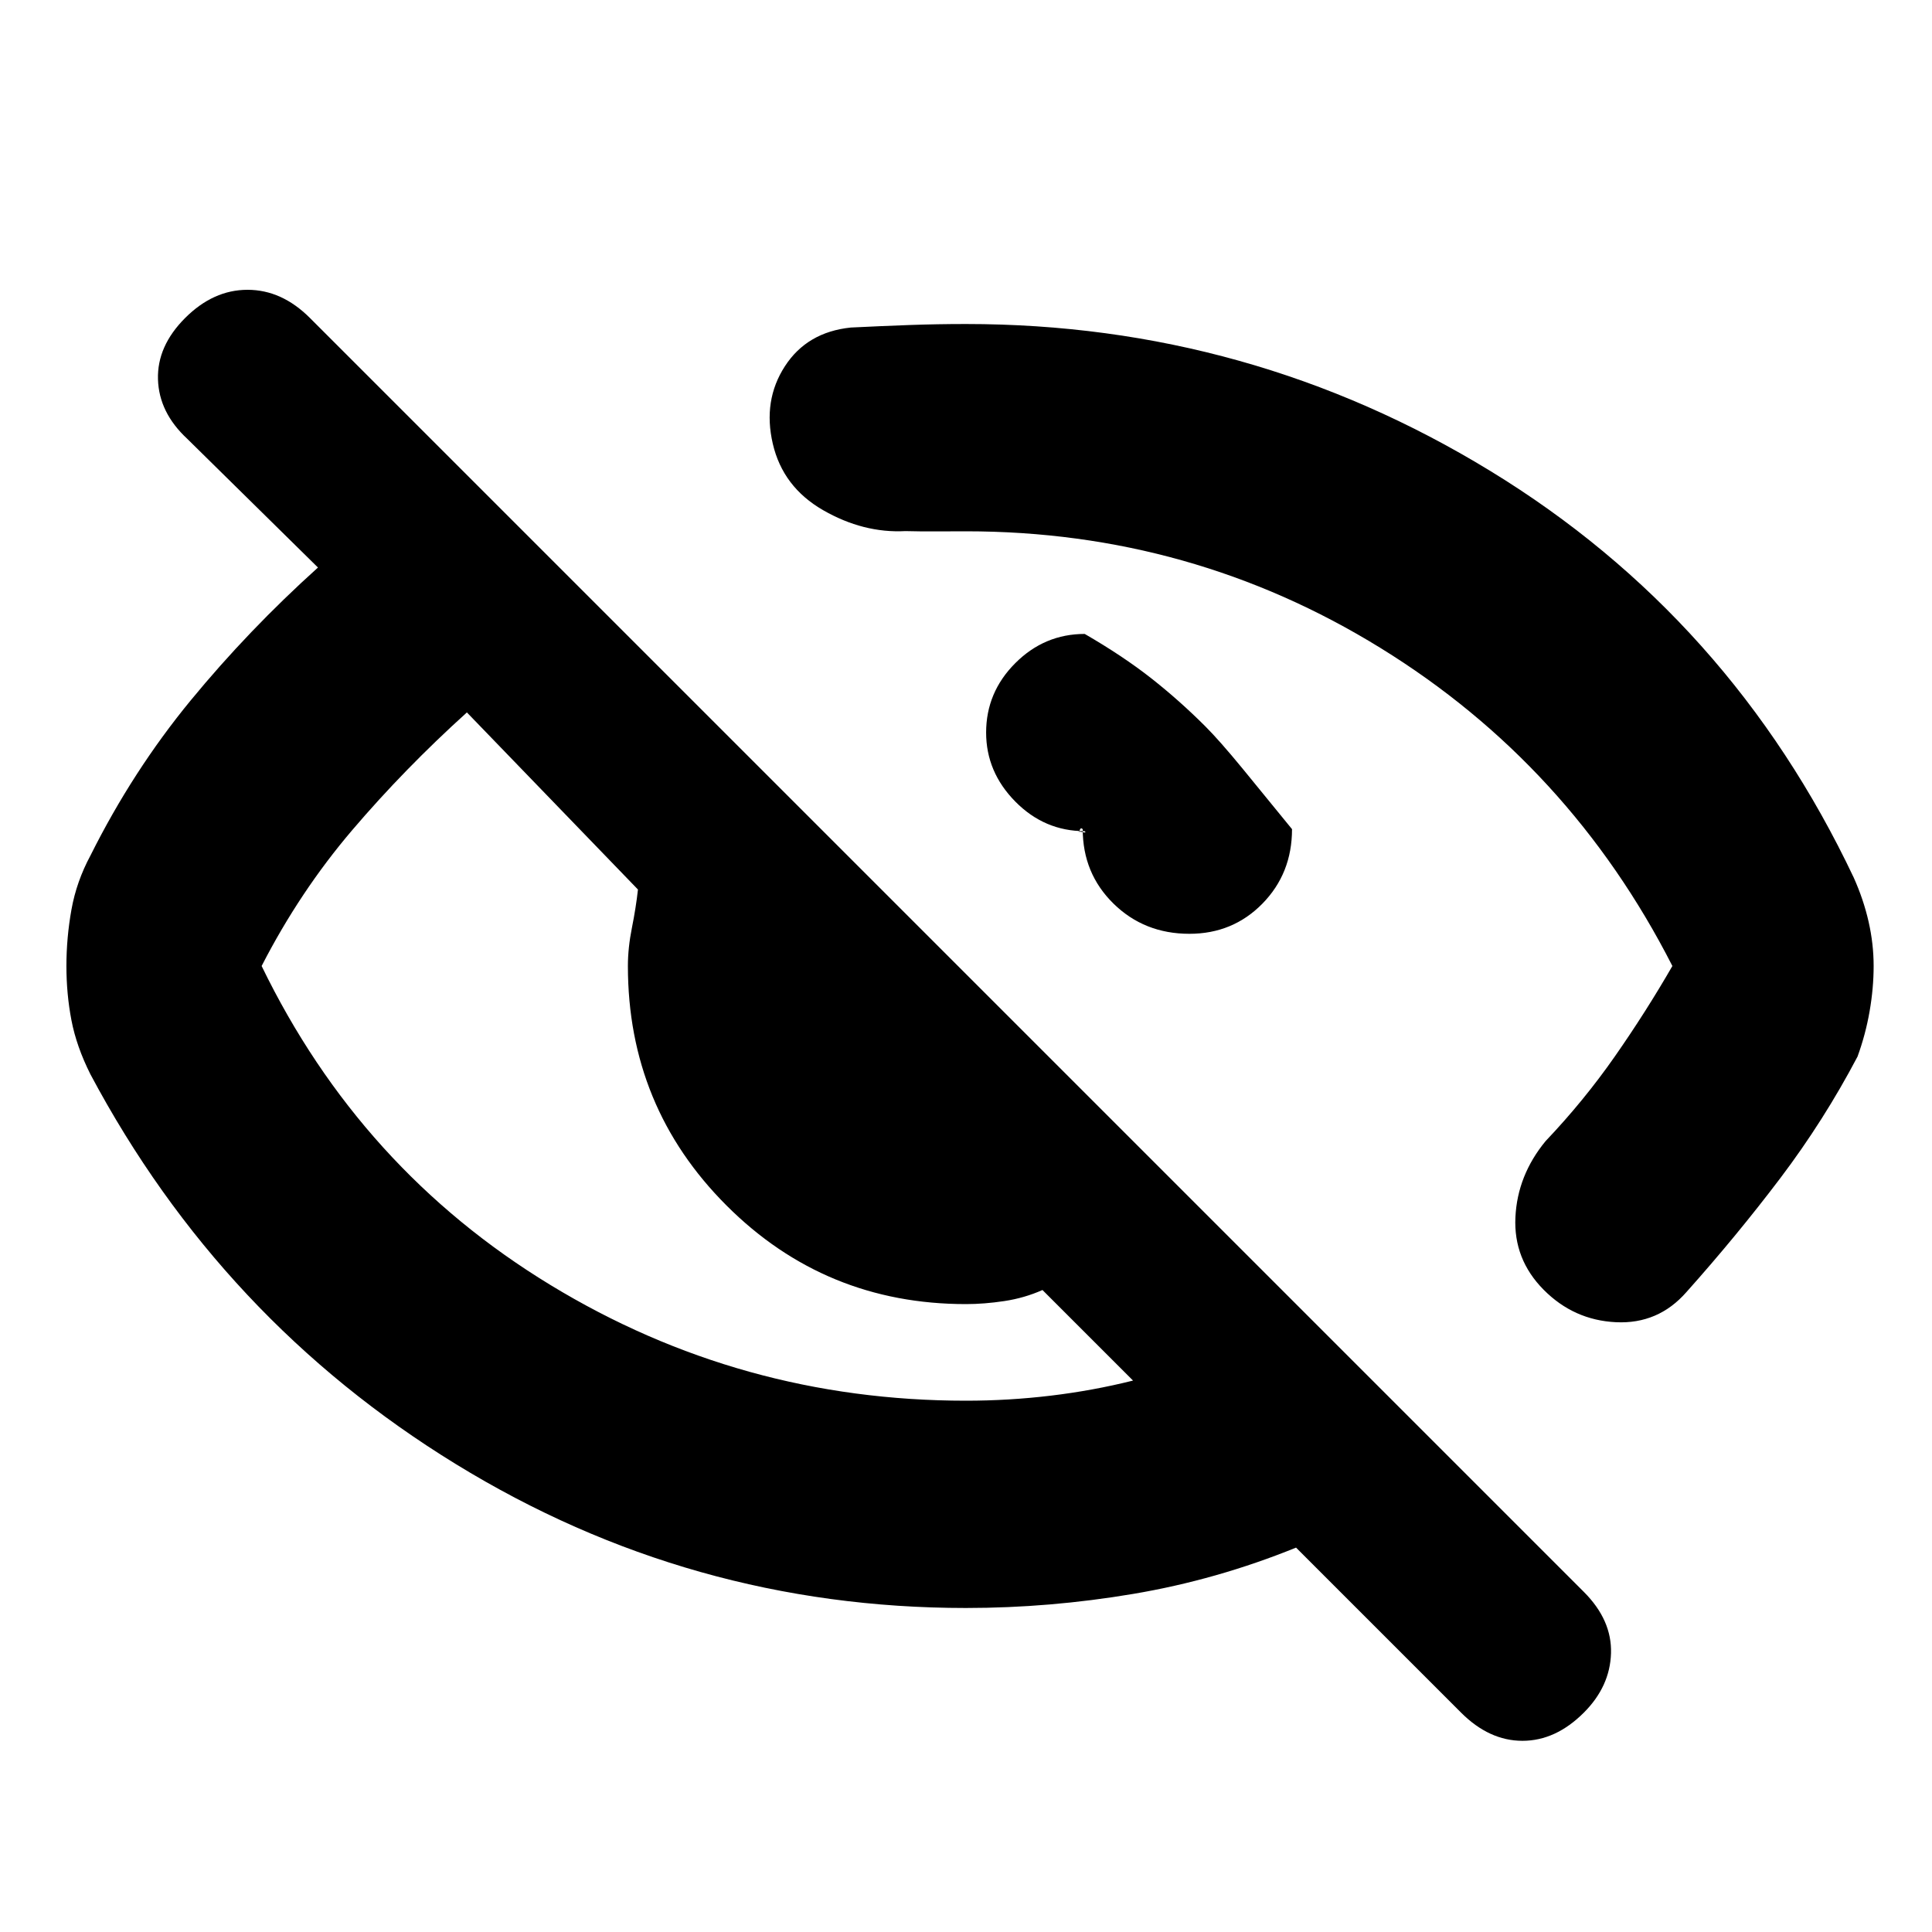 <svg xmlns="http://www.w3.org/2000/svg" height="20" viewBox="0 -960 960 960" width="20"><path d="M599-599q7 7 18.5 21t24.5 30q0 22-14.7 37-14.71 15-36.3 15-22.42 0-37.71-15T538-548q-1-1-1.5.5t-.5 1q0-.5 2 0t1-.5q-20 0-34.5-14.7Q490-576.41 490-596q0-20 14.5-34.5T539-645q19 11 33 22t27 24Zm-119-97q-7.68 0-14.98.05-7.3.05-15.1-.15Q429-695 409-706.5t-25-33q-5-21.5 6-38.5t32.77-19.25q15.23-.75 29.08-1.25 13.85-.5 28.15-.5 141 0 260.5 73t180.63 202.12q4.87 10.88 7.37 21.9Q931-490.96 931-480t-2 22.48Q927-446 923-435q-16.75 31.82-38.37 60.41Q863-346 838-318q-14 16-35 15t-36-16.16q-15-15.17-14-36Q754-376 768-393q19-20 34.36-42 15.37-22 28.64-45-51-100-145-158t-206-58Zm0 535q-137 0-253.5-71.5T44.93-426.19Q38-440 35.5-453.03q-2.5-13.02-2.5-27Q33-494 35.5-508q2.5-14 9.5-27 21-42 49.76-76.98Q123.53-646.96 158-678l-65-64q-14-13-14.5-29.5T92-802q14-14 31-14t31 14l633 633q14 14 13.5 30.5T787-109q-14 14-30.5 14T726-109l-82-82q-39.4 16-80.9 23-41.5 7-83.1 7ZM232-606q-31 28-57 58.5T130-480q49 101 143.5 158.5T480-264q21.21 0 42.1-2.5Q543-269 563-274l-45-45q-9 4-19 5.5t-19 1.5q-70 0-119-49t-49-119q0-9 2-19t3-19l-85-88Zm311 70ZM418-425Z"/></svg>